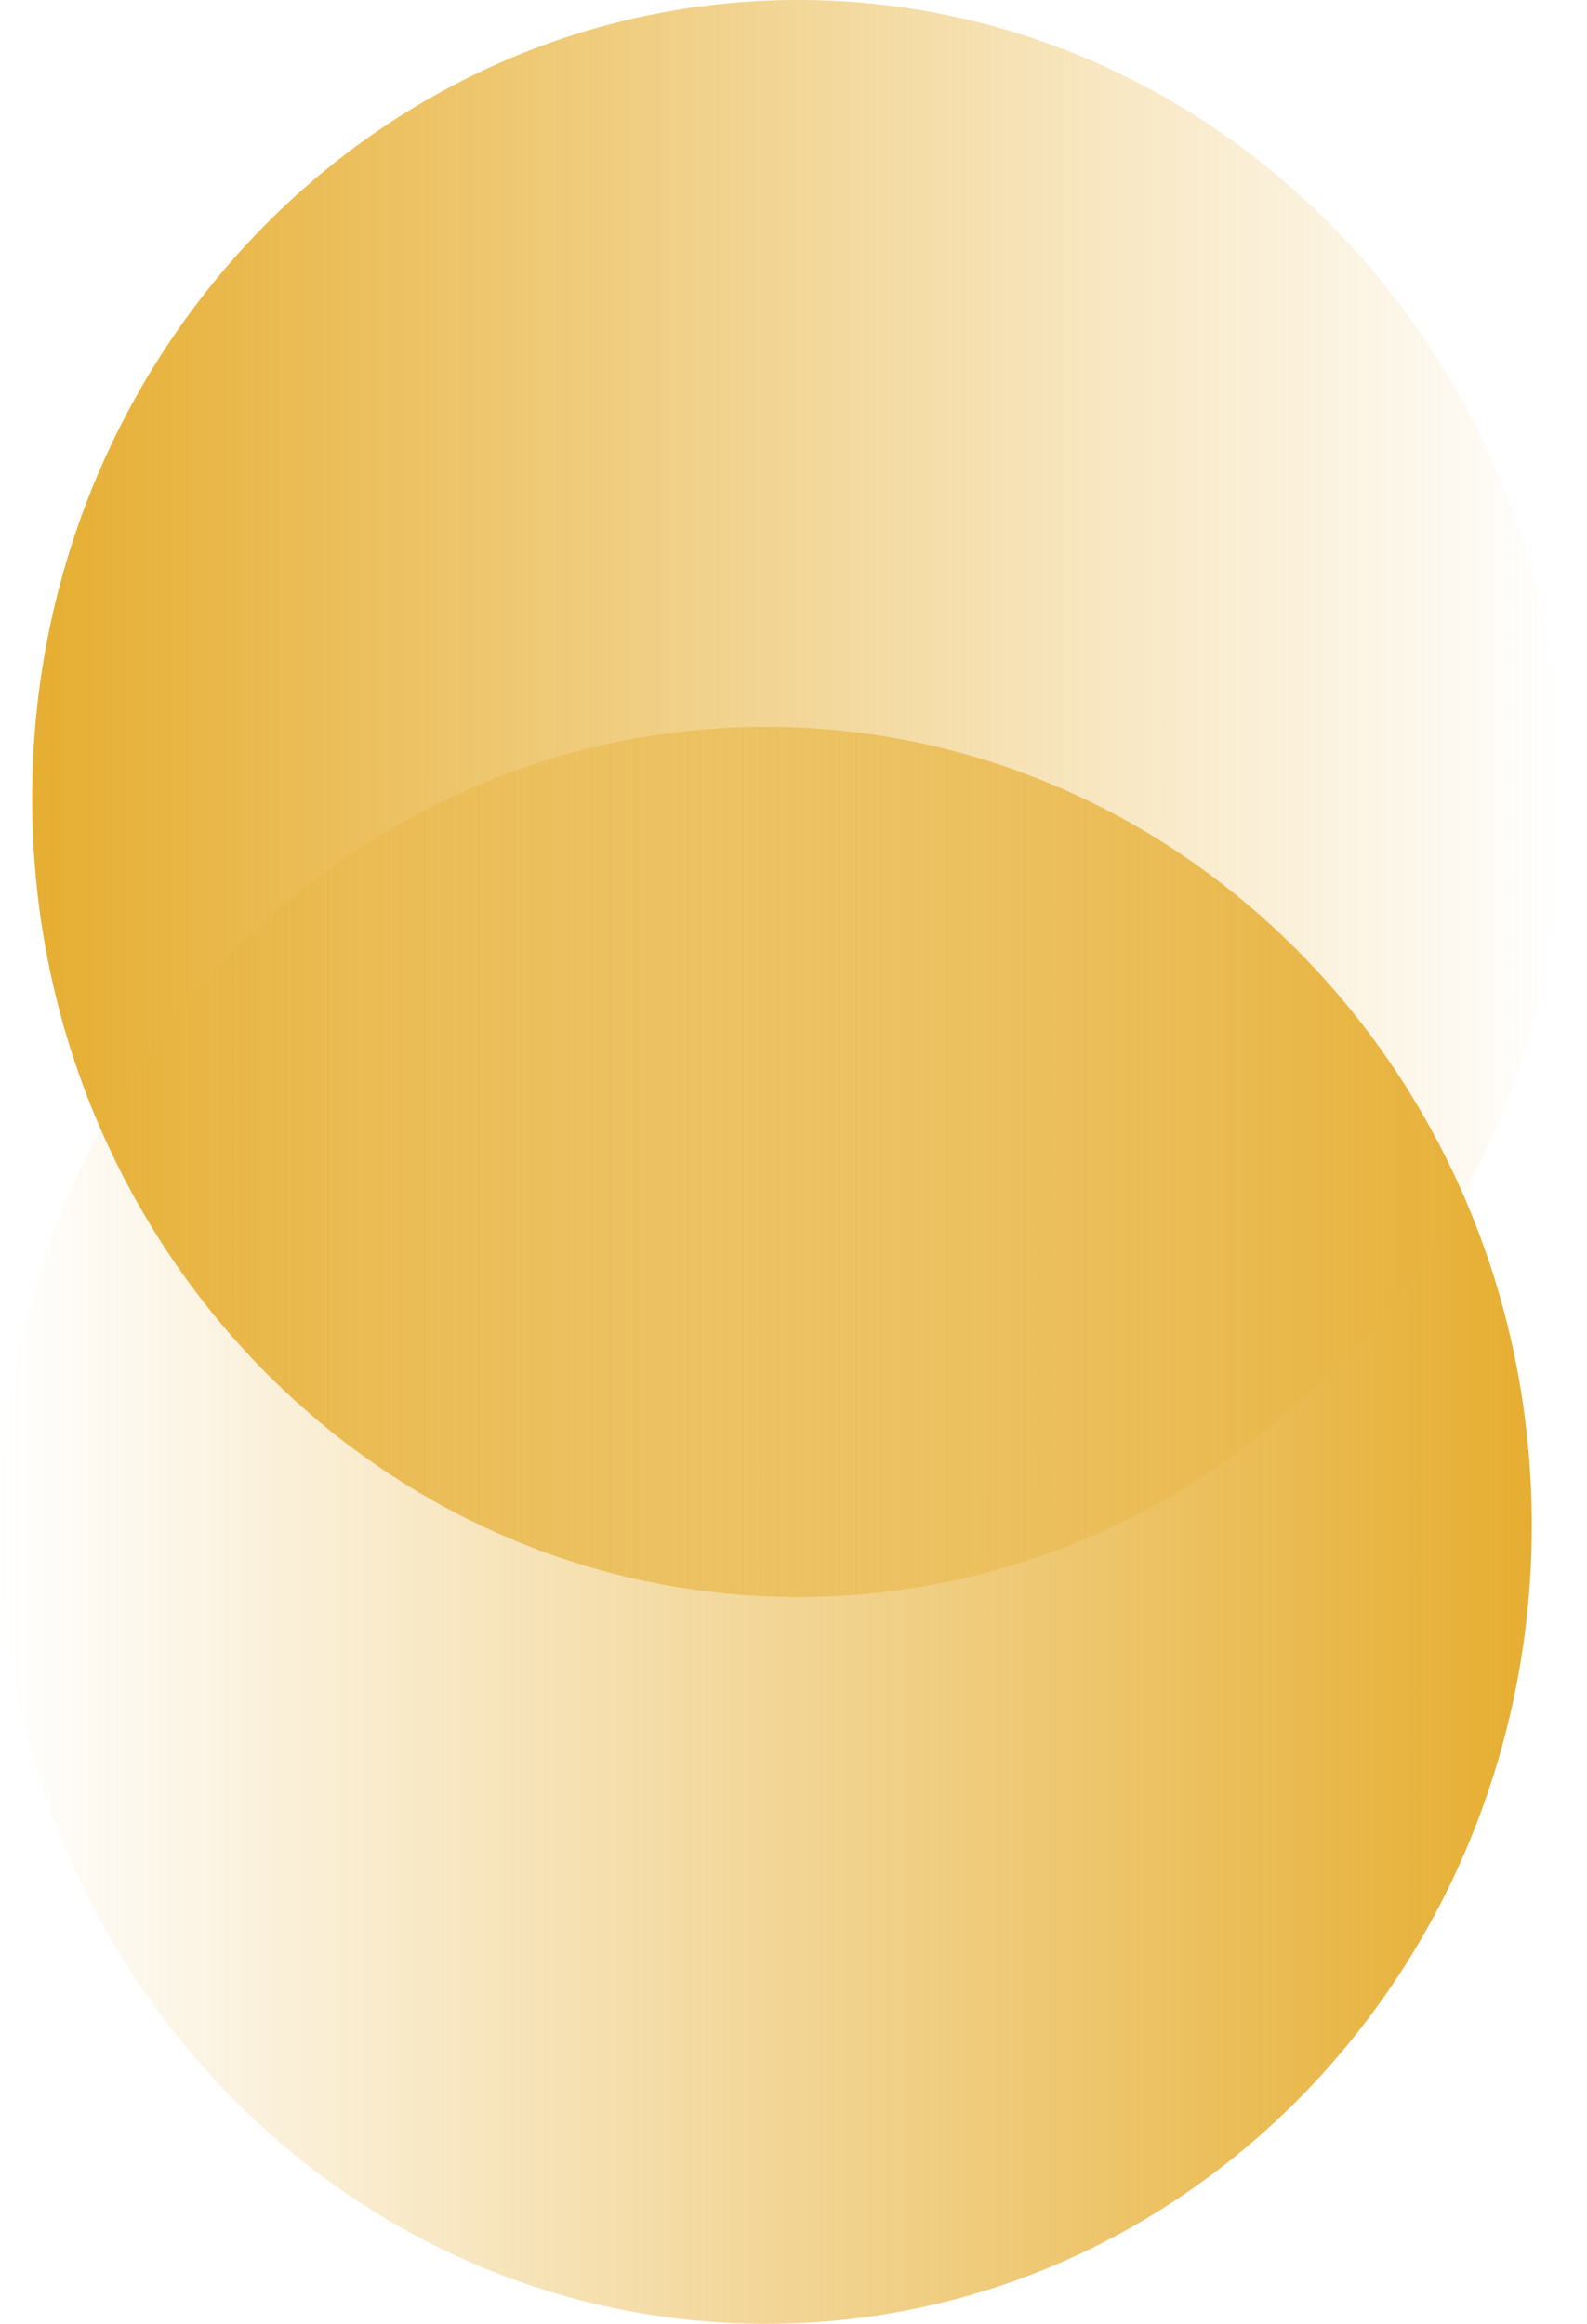 <svg width="28" height="41" viewBox="0 0 28 41" fill="none" xmlns="http://www.w3.org/2000/svg">
<path d="M27.594 14.088C27.594 6.307 21.544 3.8147e-06 14.081 3.8147e-06C6.617 3.8147e-06 0.567 6.307 0.567 14.088C0.567 21.869 6.617 28.176 14.081 28.176C21.544 28.176 27.594 21.869 27.594 14.088Z" fill="url(#paint0_linear)"/>
<path d="M-0 26.912C-0 34.693 6.05 41 13.513 41C20.976 41 27.026 34.693 27.026 26.912C27.026 19.131 20.976 12.824 13.513 12.824C6.05 12.824 -0 19.131 -0 26.912Z" fill="url(#paint1_linear)"/>
<defs>
<linearGradient id="paint0_linear" x1="0.567" y1="14.088" x2="27.594" y2="14.088" gradientUnits="userSpaceOnUse">
<stop stop-color="#E6AE31"/>
<stop offset="1" stop-color="#E6AE31" stop-opacity="0"/>
</linearGradient>
<linearGradient id="paint1_linear" x1="27.026" y1="26.912" x2="-0" y2="26.912" gradientUnits="userSpaceOnUse">
<stop stop-color="#E6AE31"/>
<stop offset="1" stop-color="#E6AE31" stop-opacity="0"/>
</linearGradient>
</defs>
</svg>
